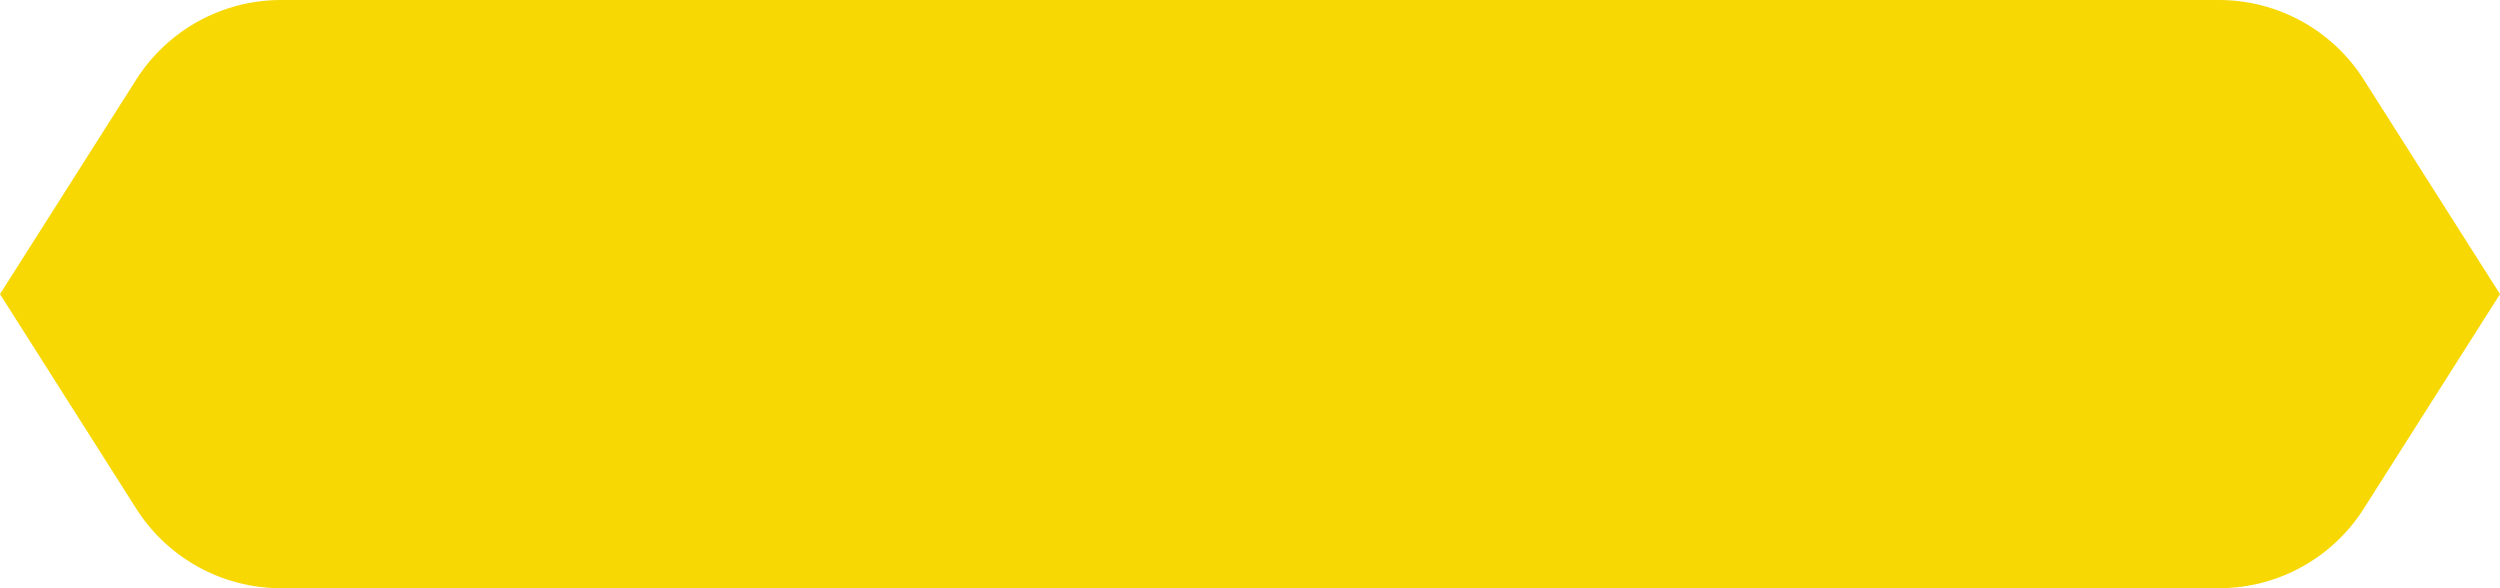 <svg width="204" height="48" viewBox="0 0 204 48" fill="none" xmlns="http://www.w3.org/2000/svg">
<path d="M0 24L11.117 41.505C13.685 45.55 18.144 48 22.935 48H181.065C185.856 48 190.315 45.55 192.883 41.505L204 24L192.883 6.495C190.315 2.45 185.856 0 181.065 0H22.935C18.144 0 13.685 2.45 11.117 6.495L0 24Z" fill="#F7D803"/>
</svg>
